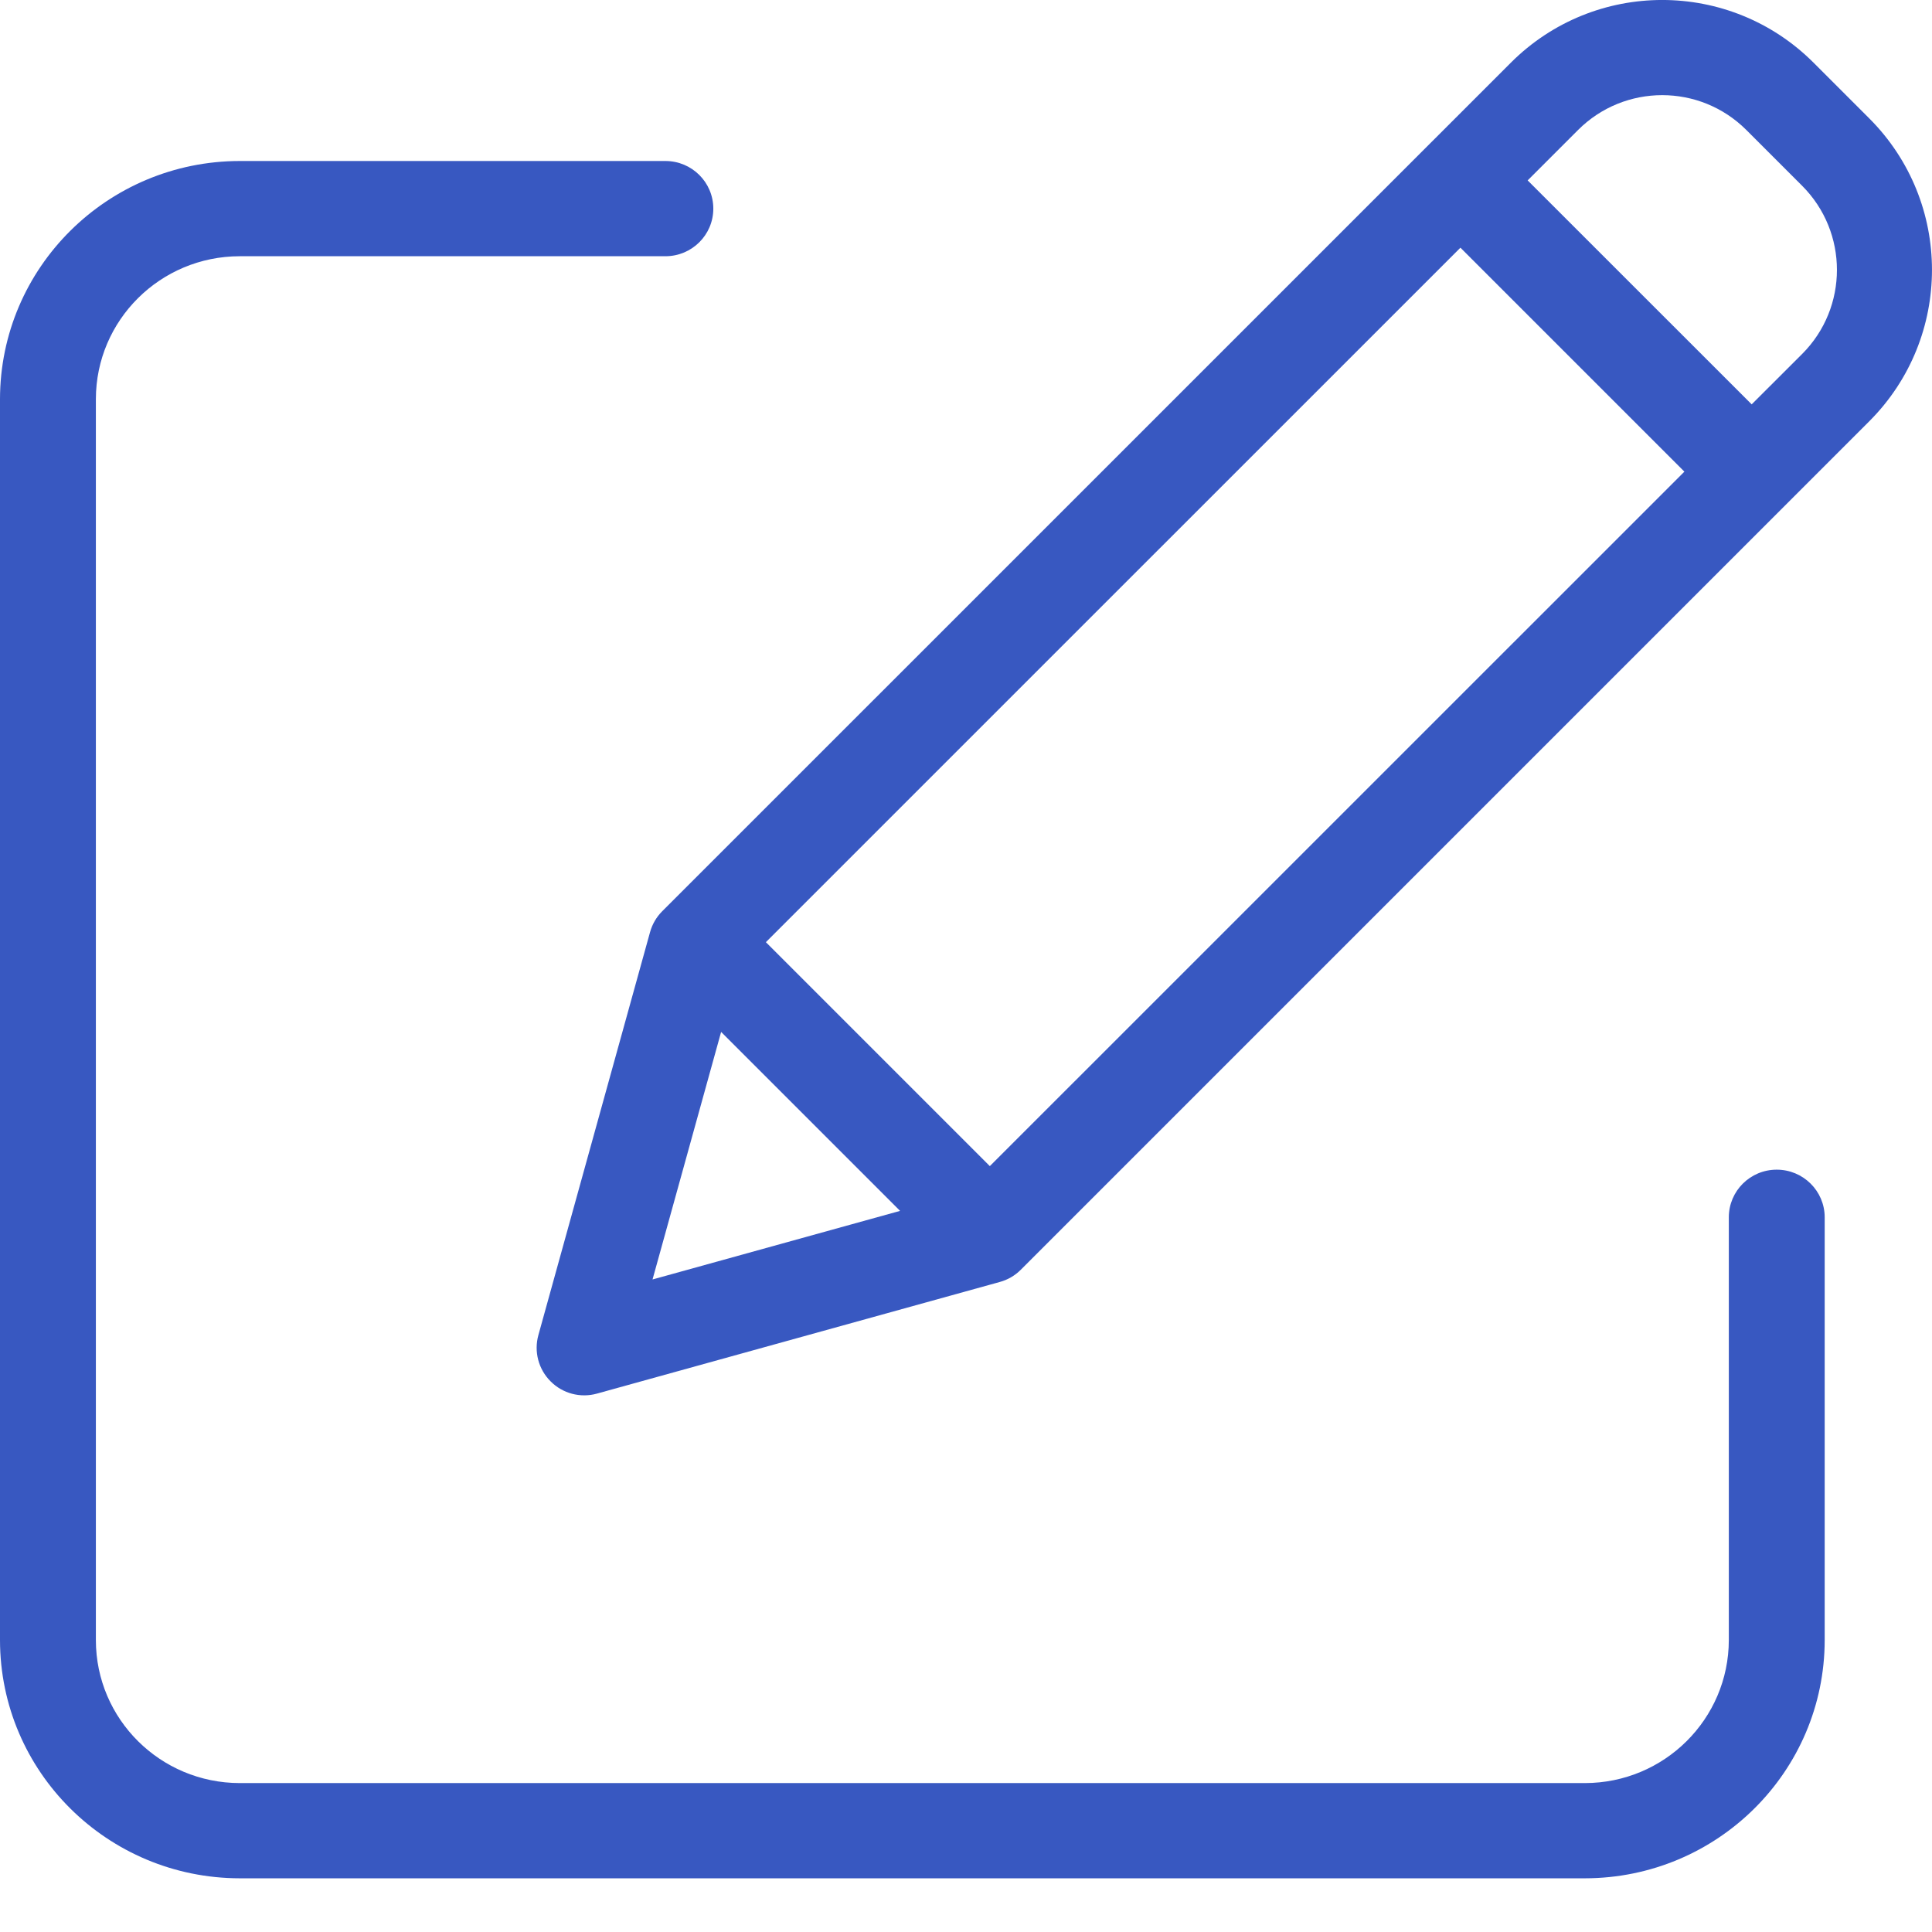 <?xml version="1.0" encoding="UTF-8"?>
<svg width="24px" height="24px" viewBox="0 0 24 24" version="1.1" xmlns="http://www.w3.org/2000/svg" xmlns:xlink="http://www.w3.org/1999/xlink">
    <!-- Generator: Sketch 60 (88103) - https://sketch.com -->
    <title>Group 6 Copy@2x</title>
    <desc>Created with Sketch.</desc>
    <g id="Page-1" stroke="none" stroke-width="1" fill="none" fill-rule="evenodd">
        <g id="3.1.home-cartões---fatura-aberta-copy-11" transform="translate(-281, -784)" fill="#3858C1" fill-rule="nonzero">
            <g id="Group-6-Copy" transform="translate(281, 784)">
                <path d="M22.071,14.53 C21.742,14.53 21.476,14.795 21.476,15.122 L21.476,20.375 C21.474,21.355 20.675,22.149 19.689,22.15 L2.978,22.15 C1.991,22.149 1.192,21.355 1.191,20.375 L1.191,4.958 C1.192,3.978 1.991,3.184 2.978,3.183 L8.266,3.183 C8.595,3.183 8.861,2.918 8.861,2.592 C8.861,2.265 8.595,2 8.266,2 L2.978,2 C1.334,2.002 0.002,3.325 -3.01980663e-13,4.958 L-3.01980663e-13,20.375 C0.002,22.008 1.334,23.331 2.978,23.333 L19.689,23.333 C21.333,23.331 22.665,22.008 22.667,20.375 L22.667,15.122 C22.667,14.795 22.4,14.53 22.071,14.53 Z" id="Path"></path>
                <path d="M22.529,0.779 C21.49,-0.26 19.807,-0.26 18.768,0.779 L8.226,11.32 C8.154,11.392 8.102,11.482 8.075,11.58 L6.688,16.585 C6.631,16.79 6.689,17.01 6.84,17.16 C6.99,17.311 7.21,17.369 7.415,17.312 L12.42,15.925 C12.519,15.898 12.608,15.846 12.68,15.774 L23.222,5.232 C24.259,4.193 24.259,2.511 23.222,1.472 L22.529,0.779 Z M9.514,11.704 L18.142,3.077 L20.924,5.859 L12.296,14.486 L9.514,11.704 Z M8.958,12.819 L11.181,15.042 L8.106,15.894 L8.958,12.819 Z M22.387,4.397 L21.76,5.023 L18.977,2.241 L19.604,1.614 C20.181,1.038 21.116,1.038 21.693,1.614 L22.387,2.308 C22.963,2.885 22.963,3.82 22.387,4.397 L22.387,4.397 Z" id="Shape"></path>
            </g>
        </g>
    </g>
</svg>